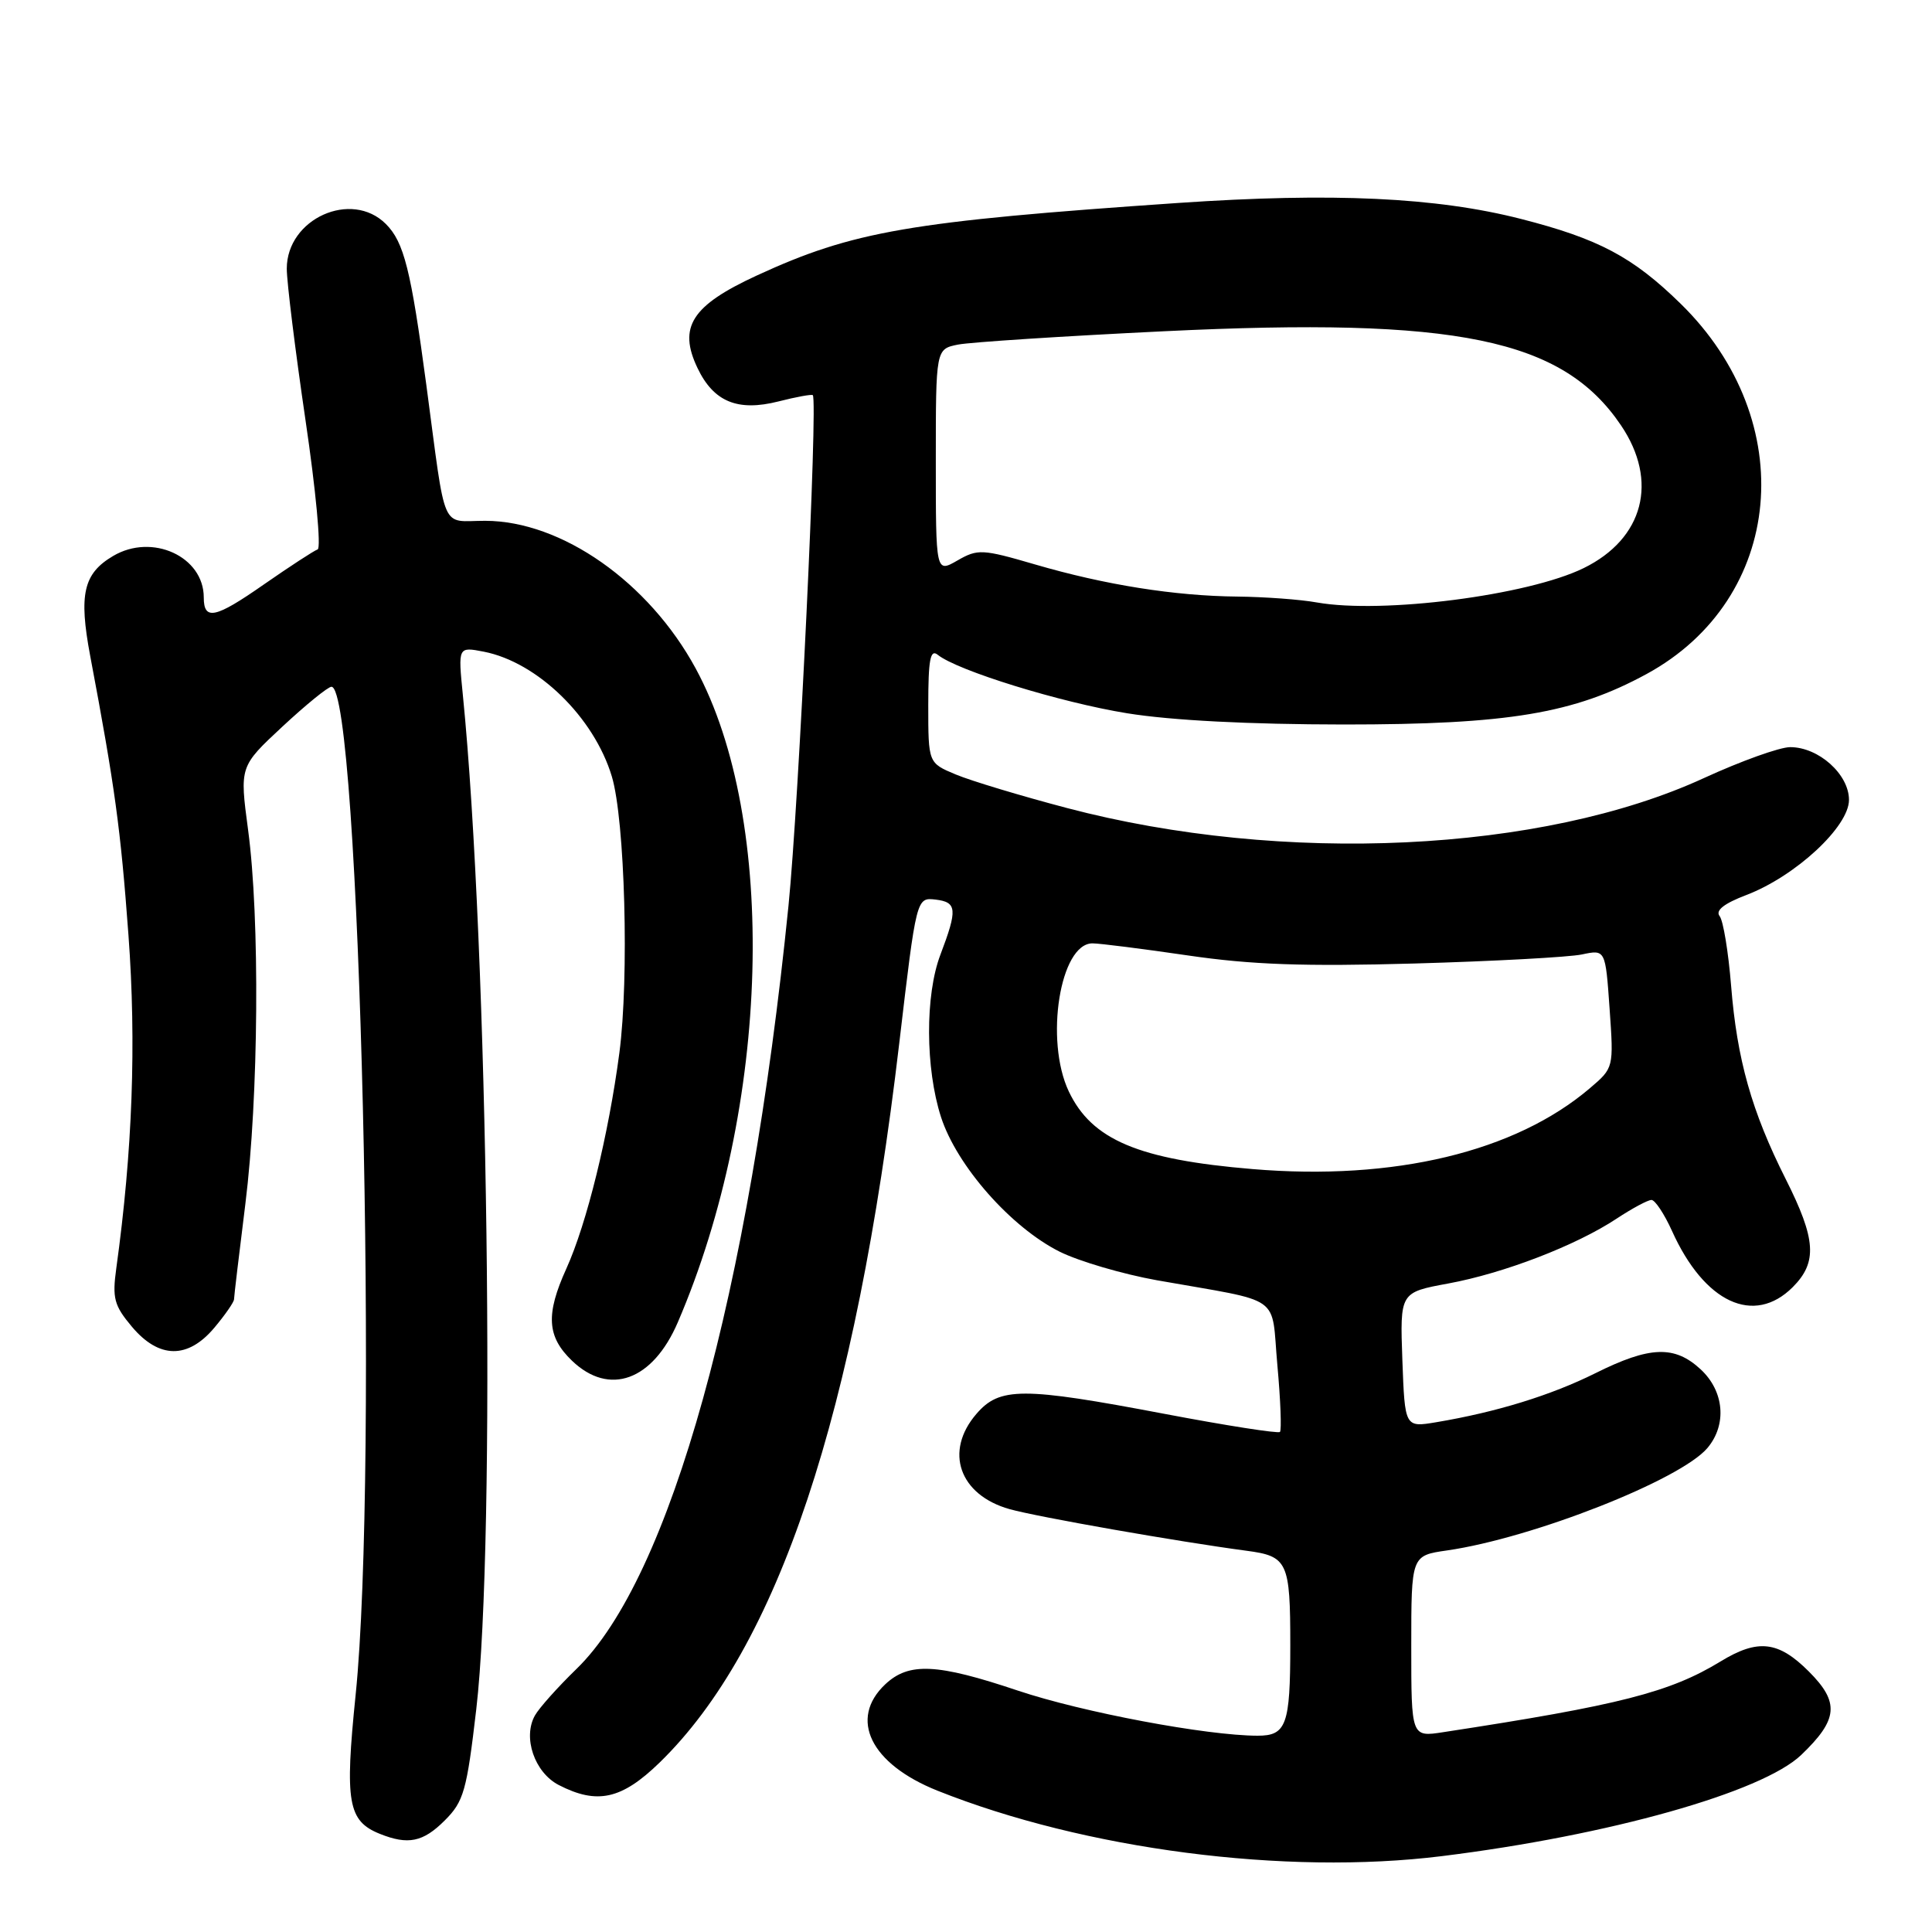 <?xml version="1.0" encoding="UTF-8" standalone="no"?>
<!DOCTYPE svg PUBLIC "-//W3C//DTD SVG 1.1//EN" "http://www.w3.org/Graphics/SVG/1.1/DTD/svg11.dtd" >
<svg xmlns="http://www.w3.org/2000/svg" xmlns:xlink="http://www.w3.org/1999/xlink" version="1.1" viewBox="0 0 256 256">
 <g >
 <path fill="currentColor"
d=" M 191.03 245.95 C 213.17 243.21 233.49 237.49 238.67 232.54 C 243.57 227.85 243.78 225.58 239.68 221.48 C 235.64 217.44 232.94 217.13 228.00 220.14 C 221.28 224.24 214.61 225.95 191.25 229.52 C 187.00 230.18 187.00 230.18 187.00 218.15 C 187.00 206.12 187.00 206.12 191.75 205.44 C 203.09 203.80 222.69 196.09 226.25 191.86 C 228.85 188.77 228.47 184.34 225.35 181.45 C 221.89 178.24 218.61 178.36 211.41 181.95 C 205.53 184.88 198.31 187.11 190.32 188.45 C 186.15 189.15 186.15 189.15 185.82 180.20 C 185.50 171.25 185.50 171.25 191.90 170.07 C 199.28 168.71 208.84 165.03 214.22 161.47 C 216.28 160.11 218.35 159.00 218.83 159.00 C 219.30 159.00 220.53 160.85 221.55 163.11 C 225.84 172.63 232.41 175.68 237.55 170.55 C 240.84 167.25 240.64 164.22 236.61 156.22 C 232.10 147.26 230.16 140.38 229.38 130.61 C 229.02 126.15 228.34 122.00 227.86 121.39 C 227.27 120.64 228.44 119.72 231.41 118.59 C 237.92 116.10 245.00 109.54 245.00 105.99 C 245.00 102.60 240.98 99.00 237.21 99.00 C 235.82 99.00 230.70 100.84 225.82 103.08 C 204.33 112.98 169.99 114.60 141.39 107.07 C 135.28 105.46 128.64 103.46 126.64 102.62 C 123.00 101.10 123.00 101.10 123.00 93.43 C 123.00 87.42 123.27 85.97 124.25 86.76 C 126.85 88.86 140.52 93.08 149.34 94.51 C 155.20 95.46 165.55 95.99 178.09 96.00 C 199.85 96.00 208.55 94.55 218.18 89.31 C 236.45 79.36 238.61 55.80 222.68 40.23 C 216.35 34.04 211.83 31.64 201.54 29.01 C 190.33 26.14 176.54 25.50 156.16 26.89 C 120.52 29.33 113.04 30.62 100.25 36.52 C 91.65 40.49 89.83 43.33 92.42 48.76 C 94.56 53.25 97.75 54.56 103.16 53.19 C 105.51 52.59 107.55 52.22 107.70 52.36 C 108.39 53.06 105.85 106.37 104.48 120.00 C 99.29 171.42 88.83 209.09 76.37 221.16 C 73.91 223.55 71.44 226.31 70.88 227.31 C 69.24 230.23 70.83 234.86 74.03 236.52 C 79.13 239.15 82.37 238.43 87.38 233.57 C 103.10 218.29 113.36 187.51 119.16 138.20 C 121.43 118.91 121.43 118.91 123.97 119.20 C 126.81 119.54 126.89 120.49 124.61 126.50 C 122.57 131.85 122.61 141.57 124.69 148.02 C 126.79 154.49 133.96 162.63 140.42 165.86 C 142.98 167.13 148.77 168.83 153.29 169.64 C 170.27 172.65 168.39 171.33 169.26 180.91 C 169.68 185.53 169.83 189.50 169.60 189.74 C 169.36 189.97 162.49 188.90 154.34 187.35 C 135.43 183.76 132.46 183.77 129.37 187.36 C 125.09 192.33 127.11 198.09 133.78 199.97 C 137.45 201.00 156.12 204.28 165.15 205.48 C 170.63 206.20 170.97 206.93 170.97 218.00 C 170.97 228.56 170.45 230.00 166.63 229.99 C 159.89 229.98 143.46 226.89 134.89 224.02 C 124.14 220.41 120.44 220.24 117.31 223.17 C 112.43 227.76 115.35 233.73 124.21 237.27 C 143.73 245.06 170.29 248.52 191.03 245.95 Z  M 58.93 241.22 C 61.45 238.71 61.85 237.29 63.11 226.47 C 65.72 204.04 64.68 125.55 61.33 92.09 C 60.69 85.69 60.69 85.69 64.10 86.35 C 71.22 87.74 78.71 95.04 81.07 102.88 C 82.81 108.65 83.38 129.57 82.07 139.51 C 80.64 150.36 77.75 162.14 75.04 168.11 C 72.29 174.17 72.47 177.12 75.80 180.31 C 80.74 185.04 86.49 182.94 89.81 175.22 C 102.07 146.71 103.11 108.72 92.18 88.57 C 85.97 77.13 74.42 69.03 64.30 69.01 C 58.30 69.00 59.16 70.98 56.49 51.00 C 54.45 35.74 53.53 32.08 51.13 29.68 C 46.57 25.12 38.00 28.98 38.00 35.60 C 38.00 37.38 39.12 46.42 40.48 55.67 C 41.85 64.93 42.57 72.63 42.09 72.80 C 41.61 72.96 38.38 75.07 34.91 77.48 C 28.52 81.94 27.00 82.26 27.00 79.16 C 27.00 73.74 20.16 70.61 14.99 73.67 C 11.05 75.99 10.42 78.75 11.95 86.90 C 15.24 104.33 15.98 109.80 17.02 123.88 C 18.08 138.23 17.56 152.51 15.41 168.05 C 14.86 172.02 15.12 172.99 17.48 175.80 C 21.07 180.06 24.89 180.11 28.41 175.92 C 29.83 174.23 31.00 172.54 31.01 172.17 C 31.01 171.80 31.69 166.12 32.51 159.54 C 34.28 145.36 34.45 121.67 32.87 109.94 C 31.75 101.56 31.75 101.56 37.42 96.28 C 40.54 93.38 43.46 91.00 43.92 91.00 C 47.69 91.00 50.18 194.84 47.12 224.61 C 45.67 238.81 46.10 241.29 50.32 242.99 C 54.07 244.50 56.06 244.09 58.93 241.22 Z  M 165.98 154.91 C 150.85 153.65 144.67 151.04 141.62 144.62 C 138.41 137.84 140.46 125.00 144.76 125.00 C 145.70 125.00 151.39 125.72 157.40 126.60 C 165.77 127.83 172.81 128.08 187.42 127.67 C 197.91 127.37 207.90 126.83 209.61 126.47 C 212.73 125.81 212.73 125.81 213.28 133.66 C 213.83 141.50 213.83 141.50 210.66 144.20 C 200.76 152.63 184.74 156.48 165.98 154.91 Z  M 174.50 79.83 C 172.30 79.43 167.57 79.09 164.00 79.05 C 155.65 78.97 146.41 77.50 137.11 74.78 C 130.15 72.75 129.55 72.72 126.86 74.27 C 124.00 75.91 124.00 75.91 124.00 61.08 C 124.00 46.25 124.00 46.25 126.94 45.66 C 128.56 45.34 140.87 44.54 154.30 43.89 C 193.07 42.01 207.04 44.89 214.79 56.36 C 219.79 63.75 217.80 71.38 209.84 75.28 C 202.48 78.89 183.21 81.37 174.50 79.83 Z "/>
</g>
</svg>